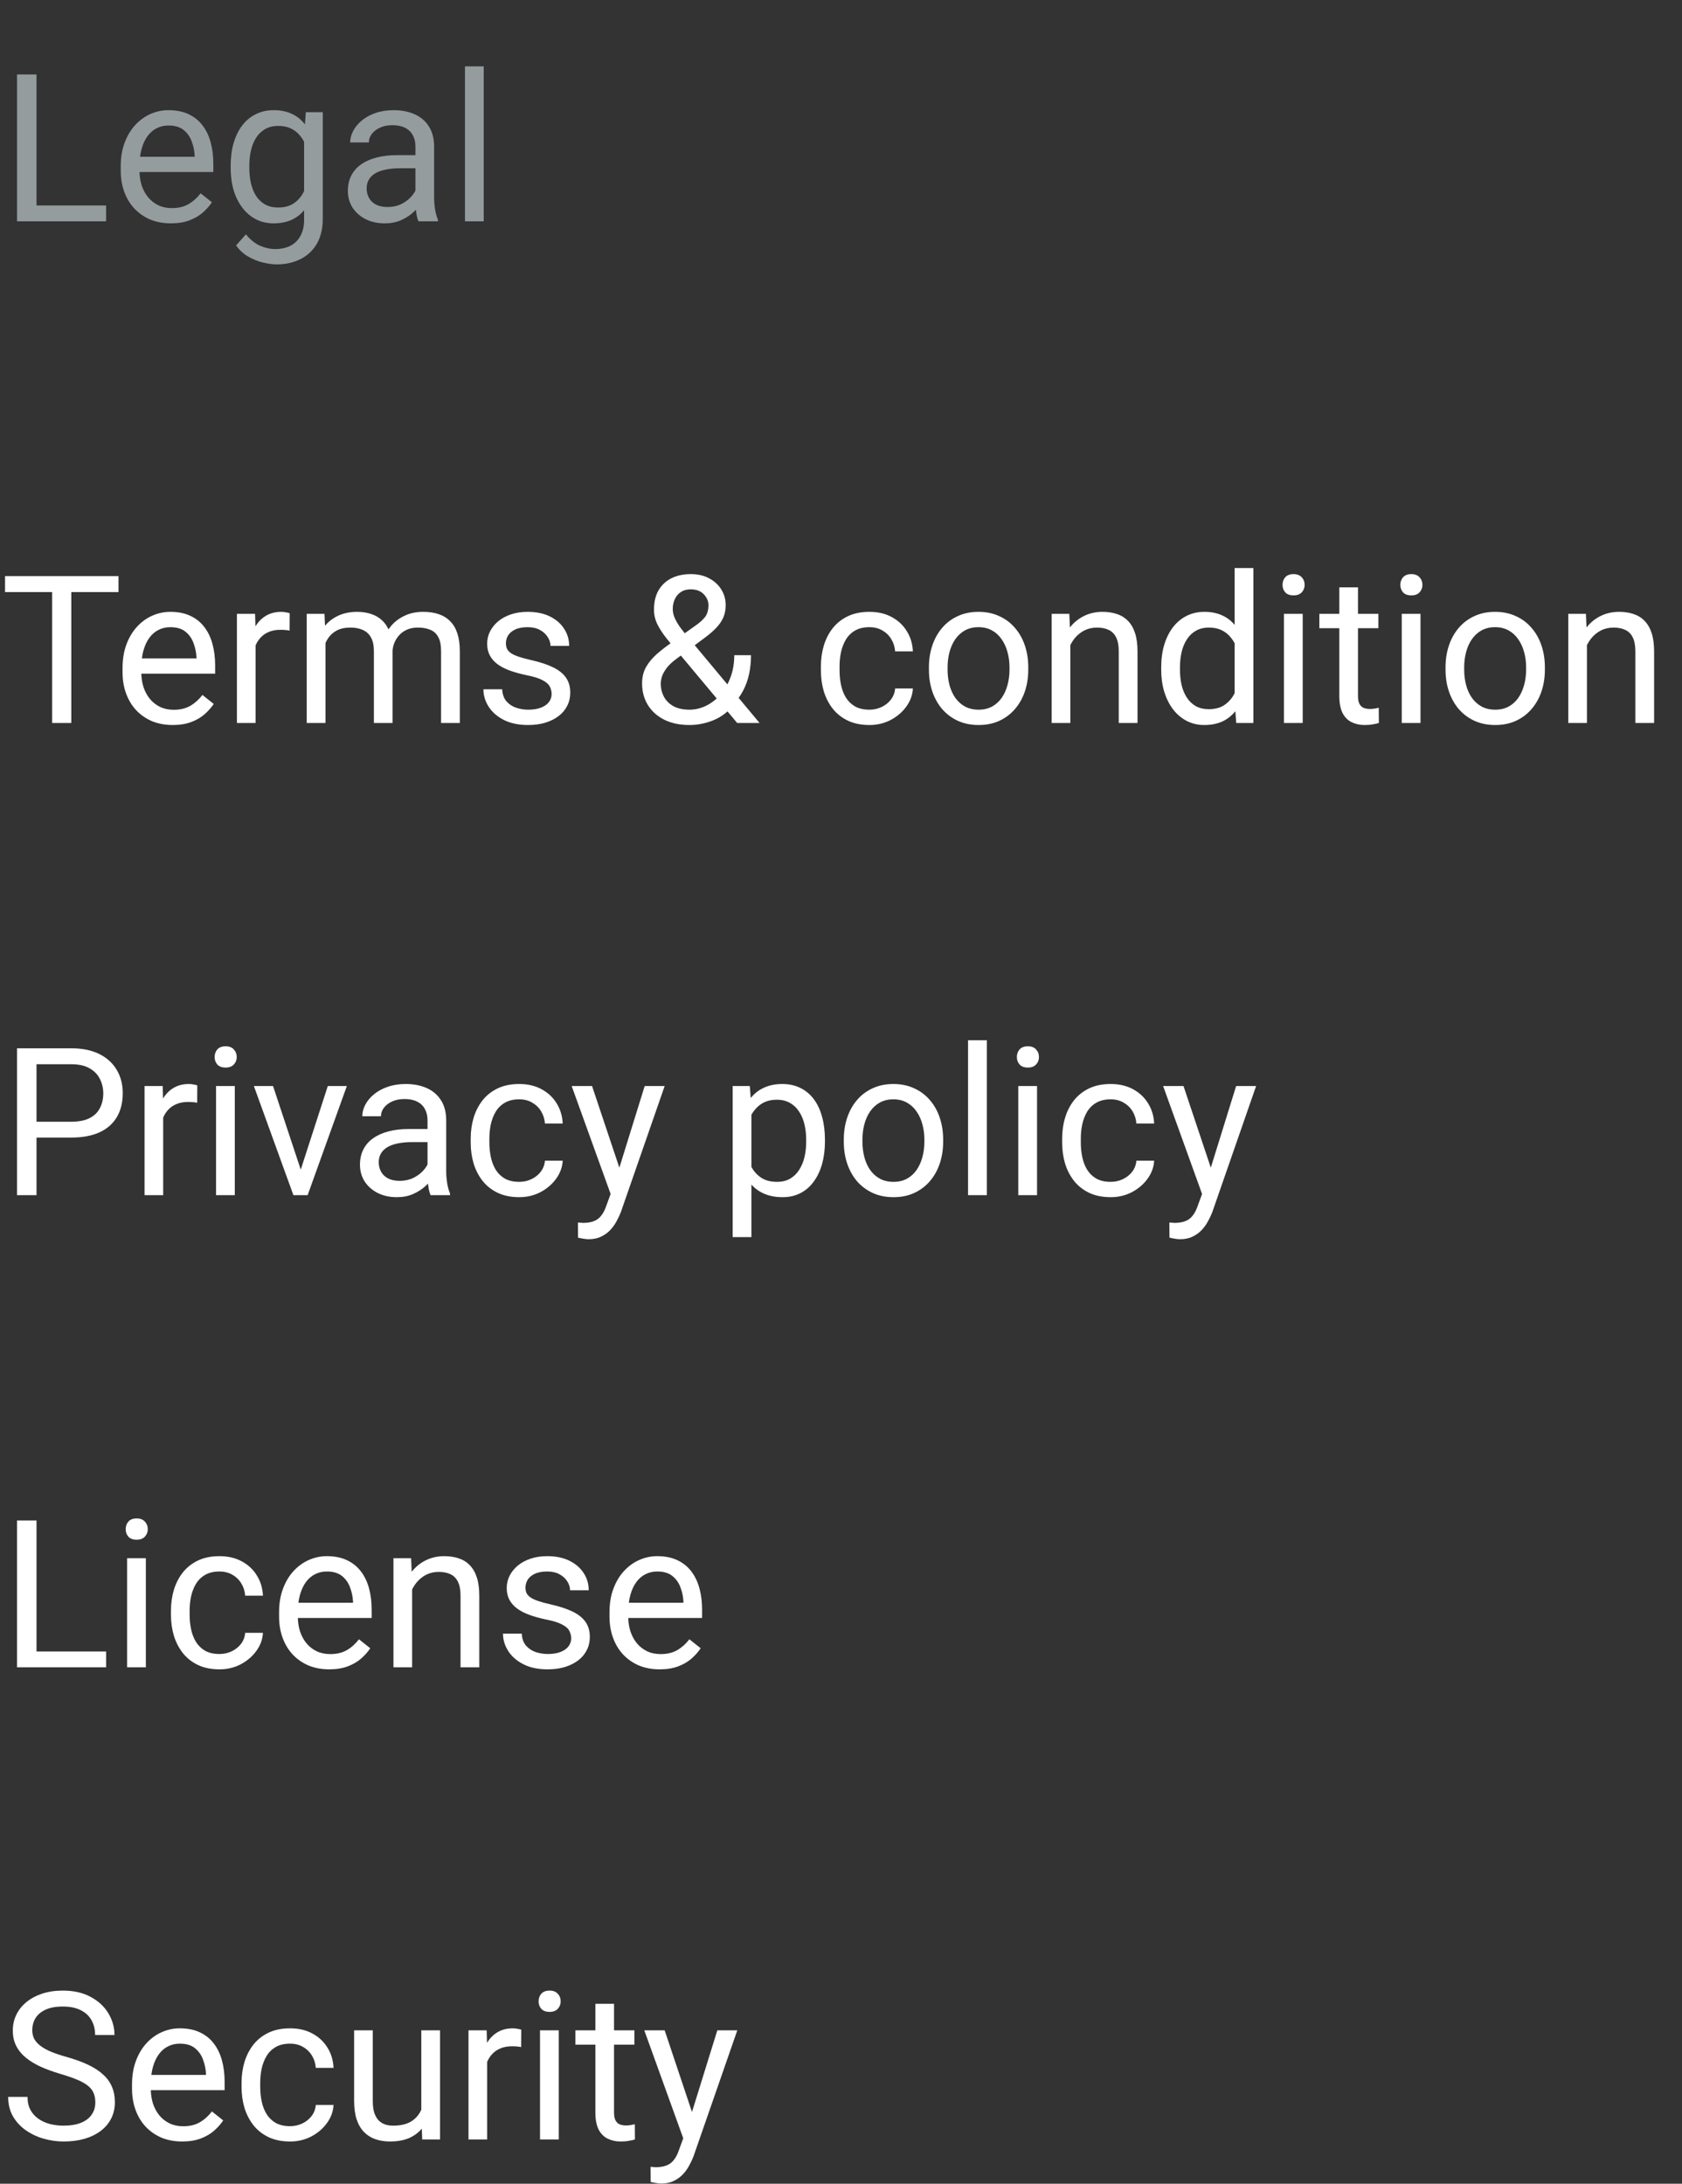 <svg width="114" height="148" viewBox="0 0 114 148" fill="none" xmlns="http://www.w3.org/2000/svg">
<rect x="0" y="0" width="114" height="148" fill="#333333" stroke="none"/>
<path d="M4.833 39.047V49H3.534V39.047H4.833ZM8.032 39.047V40.127H0.342V39.047H8.032ZM11.703 49.137C11.188 49.137 10.721 49.05 10.302 48.877C9.887 48.699 9.529 48.451 9.229 48.132C8.932 47.813 8.704 47.435 8.545 46.997C8.385 46.56 8.306 46.081 8.306 45.562V45.274C8.306 44.673 8.395 44.137 8.572 43.668C8.75 43.194 8.992 42.793 9.297 42.465C9.602 42.137 9.949 41.888 10.336 41.72C10.723 41.551 11.124 41.467 11.539 41.467C12.068 41.467 12.523 41.558 12.906 41.74C13.294 41.922 13.61 42.178 13.856 42.506C14.102 42.829 14.285 43.212 14.403 43.654C14.522 44.092 14.581 44.57 14.581 45.09V45.657H9.058V44.625H13.316V44.529C13.298 44.201 13.23 43.882 13.111 43.572C12.997 43.262 12.815 43.007 12.565 42.807C12.314 42.606 11.972 42.506 11.539 42.506C11.252 42.506 10.988 42.567 10.746 42.69C10.505 42.809 10.297 42.987 10.124 43.224C9.951 43.461 9.816 43.75 9.721 44.092C9.625 44.434 9.577 44.828 9.577 45.274V45.562C9.577 45.912 9.625 46.243 9.721 46.553C9.821 46.858 9.965 47.127 10.151 47.359C10.343 47.592 10.573 47.774 10.842 47.906C11.115 48.038 11.425 48.105 11.771 48.105C12.218 48.105 12.596 48.013 12.906 47.831C13.216 47.649 13.487 47.405 13.72 47.1L14.485 47.708C14.326 47.95 14.123 48.18 13.877 48.398C13.631 48.617 13.328 48.795 12.968 48.932C12.612 49.068 12.191 49.137 11.703 49.137ZM17.322 42.766V49H16.058V41.603H17.288L17.322 42.766ZM19.633 41.562L19.626 42.738C19.521 42.715 19.421 42.702 19.325 42.697C19.234 42.688 19.129 42.684 19.011 42.684C18.719 42.684 18.462 42.729 18.238 42.82C18.015 42.911 17.826 43.039 17.671 43.203C17.516 43.367 17.393 43.563 17.302 43.791C17.215 44.014 17.158 44.26 17.131 44.529L16.775 44.734C16.775 44.288 16.819 43.868 16.905 43.477C16.996 43.085 17.135 42.738 17.322 42.438C17.509 42.132 17.746 41.895 18.033 41.727C18.325 41.553 18.671 41.467 19.072 41.467C19.163 41.467 19.268 41.478 19.387 41.501C19.505 41.519 19.587 41.54 19.633 41.562ZM22.06 43.073V49H20.788V41.603H21.991L22.06 43.073ZM21.8 45.022L21.212 45.001C21.216 44.495 21.283 44.028 21.41 43.6C21.538 43.167 21.727 42.791 21.977 42.472C22.228 42.153 22.54 41.907 22.914 41.733C23.288 41.556 23.721 41.467 24.213 41.467C24.559 41.467 24.878 41.517 25.17 41.617C25.462 41.713 25.715 41.866 25.929 42.075C26.143 42.285 26.309 42.554 26.428 42.882C26.546 43.21 26.605 43.606 26.605 44.071V49H25.341V44.133C25.341 43.745 25.275 43.435 25.143 43.203C25.015 42.971 24.833 42.802 24.596 42.697C24.359 42.588 24.081 42.533 23.762 42.533C23.388 42.533 23.076 42.599 22.825 42.731C22.575 42.864 22.374 43.046 22.224 43.278C22.073 43.511 21.964 43.777 21.895 44.078C21.832 44.374 21.8 44.689 21.8 45.022ZM26.592 44.324L25.744 44.584C25.749 44.178 25.815 43.789 25.942 43.415C26.075 43.041 26.264 42.709 26.51 42.417C26.76 42.125 27.068 41.895 27.433 41.727C27.797 41.553 28.214 41.467 28.684 41.467C29.08 41.467 29.431 41.519 29.736 41.624C30.046 41.729 30.306 41.891 30.516 42.109C30.73 42.324 30.892 42.599 31.001 42.937C31.11 43.274 31.165 43.675 31.165 44.14V49H29.894V44.126C29.894 43.711 29.828 43.39 29.695 43.162C29.568 42.93 29.385 42.768 29.148 42.677C28.916 42.581 28.638 42.533 28.314 42.533C28.037 42.533 27.79 42.581 27.576 42.677C27.362 42.773 27.182 42.905 27.036 43.073C26.89 43.237 26.779 43.426 26.701 43.641C26.628 43.855 26.592 44.083 26.592 44.324ZM37.386 47.038C37.386 46.856 37.345 46.687 37.263 46.532C37.185 46.373 37.023 46.229 36.777 46.102C36.536 45.969 36.171 45.855 35.684 45.76C35.273 45.673 34.902 45.571 34.569 45.452C34.241 45.334 33.961 45.19 33.728 45.022C33.501 44.853 33.325 44.655 33.202 44.427C33.079 44.199 33.018 43.932 33.018 43.627C33.018 43.335 33.081 43.06 33.209 42.8C33.341 42.54 33.526 42.31 33.763 42.109C34.004 41.909 34.294 41.752 34.631 41.638C34.968 41.524 35.344 41.467 35.759 41.467C36.351 41.467 36.857 41.572 37.276 41.781C37.696 41.991 38.017 42.271 38.24 42.622C38.464 42.968 38.575 43.353 38.575 43.777H37.31C37.31 43.572 37.249 43.374 37.126 43.183C37.008 42.987 36.832 42.825 36.6 42.697C36.372 42.57 36.092 42.506 35.759 42.506C35.408 42.506 35.123 42.56 34.904 42.67C34.69 42.775 34.533 42.909 34.433 43.073C34.337 43.237 34.289 43.41 34.289 43.593C34.289 43.73 34.312 43.852 34.357 43.962C34.408 44.067 34.494 44.165 34.617 44.256C34.74 44.342 34.913 44.425 35.137 44.502C35.36 44.579 35.645 44.657 35.991 44.734C36.597 44.871 37.096 45.035 37.488 45.227C37.88 45.418 38.172 45.653 38.363 45.931C38.555 46.209 38.65 46.546 38.65 46.942C38.65 47.266 38.582 47.562 38.445 47.831C38.313 48.1 38.12 48.332 37.864 48.528C37.614 48.72 37.313 48.87 36.962 48.98C36.616 49.084 36.226 49.137 35.793 49.137C35.141 49.137 34.59 49.02 34.139 48.788C33.688 48.556 33.346 48.255 33.113 47.886C32.881 47.517 32.765 47.127 32.765 46.717H34.036C34.054 47.063 34.155 47.339 34.337 47.544C34.519 47.745 34.742 47.888 35.007 47.975C35.271 48.057 35.533 48.098 35.793 48.098C36.139 48.098 36.429 48.052 36.661 47.961C36.898 47.87 37.078 47.745 37.201 47.585C37.324 47.425 37.386 47.243 37.386 47.038ZM45.623 43.477L47.113 42.417C47.4 42.221 47.621 42.025 47.776 41.829C47.936 41.629 48.016 41.355 48.016 41.009C48.016 40.74 47.911 40.496 47.701 40.277C47.492 40.054 47.195 39.942 46.812 39.942C46.548 39.942 46.325 40.004 46.143 40.127C45.96 40.25 45.824 40.414 45.732 40.619C45.641 40.82 45.596 41.041 45.596 41.282C45.596 41.487 45.646 41.699 45.746 41.918C45.846 42.137 45.985 42.365 46.163 42.602C46.341 42.839 46.544 43.089 46.772 43.353L51.481 49H49.964L46.102 44.379C45.76 43.978 45.454 43.611 45.185 43.278C44.917 42.941 44.705 42.615 44.55 42.301C44.399 41.986 44.324 41.66 44.324 41.323C44.324 40.804 44.427 40.366 44.632 40.011C44.842 39.651 45.133 39.377 45.507 39.19C45.88 39.004 46.318 38.91 46.819 38.91C47.307 38.91 47.726 39.008 48.077 39.204C48.433 39.395 48.706 39.651 48.898 39.97C49.089 40.284 49.185 40.63 49.185 41.009C49.185 41.328 49.128 41.615 49.014 41.87C48.9 42.121 48.74 42.351 48.535 42.56C48.335 42.77 48.1 42.975 47.831 43.176L45.855 44.645C45.527 44.887 45.288 45.117 45.138 45.336C44.987 45.555 44.889 45.748 44.844 45.917C44.803 46.086 44.782 46.22 44.782 46.32C44.782 46.644 44.853 46.94 44.994 47.209C45.135 47.478 45.35 47.694 45.637 47.858C45.928 48.018 46.293 48.098 46.73 48.098C47.113 48.098 47.485 48.011 47.845 47.838C48.209 47.66 48.535 47.41 48.822 47.086C49.109 46.758 49.337 46.368 49.506 45.917C49.679 45.461 49.766 44.958 49.766 44.406H50.9C50.9 44.857 50.857 45.283 50.77 45.685C50.684 46.086 50.55 46.459 50.367 46.806C50.19 47.148 49.962 47.46 49.684 47.742C49.643 47.783 49.611 47.831 49.588 47.886C49.565 47.94 49.533 47.988 49.492 48.029C49.15 48.398 48.729 48.676 48.227 48.863C47.731 49.046 47.232 49.137 46.73 49.137C46.07 49.137 45.498 49.016 45.015 48.774C44.536 48.533 44.167 48.2 43.907 47.776C43.648 47.352 43.518 46.867 43.518 46.32C43.518 45.901 43.606 45.532 43.784 45.213C43.967 44.894 44.215 44.595 44.529 44.317C44.848 44.039 45.213 43.759 45.623 43.477ZM58.926 48.098C59.227 48.098 59.505 48.036 59.76 47.913C60.015 47.79 60.225 47.621 60.389 47.407C60.553 47.188 60.646 46.94 60.669 46.662H61.872C61.849 47.1 61.701 47.508 61.428 47.886C61.159 48.259 60.806 48.562 60.368 48.795C59.931 49.023 59.45 49.137 58.926 49.137C58.37 49.137 57.884 49.039 57.47 48.843C57.06 48.647 56.718 48.378 56.444 48.036C56.175 47.694 55.973 47.302 55.836 46.86C55.704 46.414 55.638 45.942 55.638 45.445V45.158C55.638 44.661 55.704 44.192 55.836 43.75C55.973 43.303 56.175 42.909 56.444 42.567C56.718 42.226 57.06 41.957 57.47 41.761C57.884 41.565 58.37 41.467 58.926 41.467C59.505 41.467 60.01 41.585 60.443 41.822C60.876 42.055 61.216 42.374 61.462 42.779C61.713 43.18 61.849 43.636 61.872 44.147H60.669C60.646 43.841 60.56 43.565 60.409 43.319C60.263 43.073 60.063 42.877 59.808 42.731C59.557 42.581 59.263 42.506 58.926 42.506C58.538 42.506 58.213 42.583 57.948 42.738C57.688 42.889 57.481 43.094 57.326 43.353C57.176 43.609 57.066 43.894 56.998 44.208C56.934 44.518 56.902 44.835 56.902 45.158V45.445C56.902 45.769 56.934 46.088 56.998 46.402C57.062 46.717 57.169 47.002 57.319 47.257C57.474 47.512 57.682 47.717 57.941 47.872C58.206 48.023 58.534 48.098 58.926 48.098ZM62.959 45.384V45.227C62.959 44.693 63.036 44.199 63.191 43.743C63.346 43.283 63.57 42.884 63.861 42.547C64.153 42.205 64.506 41.941 64.921 41.754C65.336 41.562 65.8 41.467 66.315 41.467C66.835 41.467 67.302 41.562 67.717 41.754C68.136 41.941 68.492 42.205 68.783 42.547C69.079 42.884 69.305 43.283 69.46 43.743C69.615 44.199 69.692 44.693 69.692 45.227V45.384C69.692 45.917 69.615 46.411 69.46 46.867C69.305 47.323 69.079 47.722 68.783 48.063C68.492 48.401 68.138 48.665 67.724 48.856C67.314 49.043 66.849 49.137 66.329 49.137C65.81 49.137 65.342 49.043 64.928 48.856C64.513 48.665 64.158 48.401 63.861 48.063C63.57 47.722 63.346 47.323 63.191 46.867C63.036 46.411 62.959 45.917 62.959 45.384ZM64.224 45.227V45.384C64.224 45.753 64.267 46.102 64.353 46.43C64.44 46.753 64.57 47.04 64.743 47.291C64.921 47.542 65.142 47.74 65.406 47.886C65.671 48.027 65.978 48.098 66.329 48.098C66.675 48.098 66.978 48.027 67.238 47.886C67.503 47.74 67.721 47.542 67.894 47.291C68.068 47.04 68.198 46.753 68.284 46.43C68.375 46.102 68.421 45.753 68.421 45.384V45.227C68.421 44.862 68.375 44.518 68.284 44.194C68.198 43.866 68.065 43.577 67.888 43.326C67.715 43.071 67.496 42.87 67.231 42.725C66.972 42.579 66.666 42.506 66.315 42.506C65.969 42.506 65.664 42.579 65.399 42.725C65.14 42.87 64.921 43.071 64.743 43.326C64.57 43.577 64.44 43.866 64.353 44.194C64.267 44.518 64.224 44.862 64.224 45.227ZM72.543 43.183V49H71.278V41.603H72.475L72.543 43.183ZM72.242 45.022L71.716 45.001C71.72 44.495 71.796 44.028 71.941 43.6C72.087 43.167 72.292 42.791 72.557 42.472C72.821 42.153 73.135 41.907 73.5 41.733C73.869 41.556 74.277 41.467 74.724 41.467C75.088 41.467 75.416 41.517 75.708 41.617C76 41.713 76.248 41.868 76.453 42.082C76.663 42.296 76.822 42.574 76.932 42.916C77.041 43.253 77.096 43.666 77.096 44.153V49H75.824V44.14C75.824 43.752 75.767 43.442 75.653 43.21C75.539 42.973 75.373 42.802 75.154 42.697C74.936 42.588 74.667 42.533 74.348 42.533C74.033 42.533 73.746 42.599 73.486 42.731C73.231 42.864 73.01 43.046 72.823 43.278C72.641 43.511 72.497 43.777 72.393 44.078C72.292 44.374 72.242 44.689 72.242 45.022ZM83.679 47.565V38.5H84.95V49H83.788L83.679 47.565ZM78.702 45.384V45.24C78.702 44.675 78.77 44.162 78.907 43.702C79.049 43.237 79.247 42.839 79.502 42.506C79.762 42.173 80.069 41.918 80.425 41.74C80.785 41.558 81.186 41.467 81.628 41.467C82.093 41.467 82.498 41.549 82.845 41.713C83.196 41.872 83.492 42.107 83.733 42.417C83.98 42.722 84.173 43.092 84.314 43.524C84.456 43.957 84.554 44.447 84.608 44.994V45.623C84.558 46.165 84.46 46.653 84.314 47.086C84.173 47.519 83.98 47.888 83.733 48.193C83.492 48.499 83.196 48.733 82.845 48.898C82.494 49.057 82.084 49.137 81.614 49.137C81.181 49.137 80.785 49.043 80.425 48.856C80.069 48.67 79.762 48.408 79.502 48.07C79.247 47.733 79.049 47.337 78.907 46.881C78.77 46.421 78.702 45.922 78.702 45.384ZM79.974 45.24V45.384C79.974 45.753 80.01 46.099 80.083 46.423C80.16 46.746 80.279 47.031 80.439 47.277C80.598 47.523 80.801 47.717 81.047 47.858C81.293 47.995 81.587 48.063 81.929 48.063C82.348 48.063 82.692 47.975 82.961 47.797C83.234 47.619 83.453 47.384 83.617 47.093C83.781 46.801 83.909 46.484 84 46.143V44.495C83.945 44.245 83.866 44.003 83.761 43.77C83.66 43.533 83.528 43.324 83.364 43.142C83.205 42.955 83.007 42.807 82.769 42.697C82.537 42.588 82.261 42.533 81.942 42.533C81.596 42.533 81.297 42.606 81.047 42.752C80.801 42.893 80.598 43.089 80.439 43.34C80.279 43.586 80.16 43.873 80.083 44.201C80.01 44.525 79.974 44.871 79.974 45.24ZM88.293 41.603V49H87.022V41.603H88.293ZM86.926 39.642C86.926 39.437 86.987 39.263 87.11 39.122C87.238 38.981 87.425 38.91 87.671 38.91C87.912 38.91 88.097 38.981 88.225 39.122C88.357 39.263 88.423 39.437 88.423 39.642C88.423 39.838 88.357 40.006 88.225 40.148C88.097 40.284 87.912 40.352 87.671 40.352C87.425 40.352 87.238 40.284 87.11 40.148C86.987 40.006 86.926 39.838 86.926 39.642ZM93.42 41.603V42.574H89.421V41.603H93.42ZM90.774 39.806H92.039V47.168C92.039 47.419 92.078 47.608 92.155 47.735C92.233 47.863 92.333 47.947 92.456 47.988C92.579 48.029 92.711 48.05 92.853 48.05C92.957 48.05 93.067 48.041 93.181 48.023C93.299 48 93.388 47.981 93.447 47.968L93.454 49C93.354 49.032 93.222 49.062 93.058 49.089C92.898 49.121 92.704 49.137 92.477 49.137C92.167 49.137 91.882 49.075 91.622 48.952C91.362 48.829 91.155 48.624 91 48.337C90.85 48.045 90.774 47.653 90.774 47.161V39.806ZM96.277 41.603V49H95.006V41.603H96.277ZM94.91 39.642C94.91 39.437 94.972 39.263 95.095 39.122C95.222 38.981 95.409 38.91 95.655 38.91C95.897 38.91 96.081 38.981 96.209 39.122C96.341 39.263 96.407 39.437 96.407 39.642C96.407 39.838 96.341 40.006 96.209 40.148C96.081 40.284 95.897 40.352 95.655 40.352C95.409 40.352 95.222 40.284 95.095 40.148C94.972 40.006 94.91 39.838 94.91 39.642ZM97.973 45.384V45.227C97.973 44.693 98.05 44.199 98.205 43.743C98.36 43.283 98.583 42.884 98.875 42.547C99.167 42.205 99.52 41.941 99.935 41.754C100.349 41.562 100.814 41.467 101.329 41.467C101.849 41.467 102.316 41.562 102.73 41.754C103.15 41.941 103.505 42.205 103.797 42.547C104.093 42.884 104.319 43.283 104.474 43.743C104.629 44.199 104.706 44.693 104.706 45.227V45.384C104.706 45.917 104.629 46.411 104.474 46.867C104.319 47.323 104.093 47.722 103.797 48.063C103.505 48.401 103.152 48.665 102.737 48.856C102.327 49.043 101.862 49.137 101.343 49.137C100.823 49.137 100.356 49.043 99.941 48.856C99.527 48.665 99.171 48.401 98.875 48.063C98.583 47.722 98.36 47.323 98.205 46.867C98.05 46.411 97.973 45.917 97.973 45.384ZM99.237 45.227V45.384C99.237 45.753 99.281 46.102 99.367 46.43C99.454 46.753 99.584 47.04 99.757 47.291C99.935 47.542 100.156 47.74 100.42 47.886C100.684 48.027 100.992 48.098 101.343 48.098C101.689 48.098 101.992 48.027 102.252 47.886C102.516 47.74 102.735 47.542 102.908 47.291C103.081 47.04 103.211 46.753 103.298 46.43C103.389 46.102 103.435 45.753 103.435 45.384V45.227C103.435 44.862 103.389 44.518 103.298 44.194C103.211 43.866 103.079 43.577 102.901 43.326C102.728 43.071 102.509 42.87 102.245 42.725C101.985 42.579 101.68 42.506 101.329 42.506C100.983 42.506 100.677 42.579 100.413 42.725C100.153 42.87 99.935 43.071 99.757 43.326C99.584 43.577 99.454 43.866 99.367 44.194C99.281 44.518 99.237 44.862 99.237 45.227ZM107.557 43.183V49H106.292V41.603H107.488L107.557 43.183ZM107.256 45.022L106.729 45.001C106.734 44.495 106.809 44.028 106.955 43.6C107.101 43.167 107.306 42.791 107.57 42.472C107.835 42.153 108.149 41.907 108.514 41.733C108.883 41.556 109.291 41.467 109.737 41.467C110.102 41.467 110.43 41.517 110.722 41.617C111.013 41.713 111.262 41.868 111.467 42.082C111.676 42.296 111.836 42.574 111.945 42.916C112.055 43.253 112.109 43.666 112.109 44.153V49H110.838V44.14C110.838 43.752 110.781 43.442 110.667 43.21C110.553 42.973 110.387 42.802 110.168 42.697C109.949 42.588 109.68 42.533 109.361 42.533C109.047 42.533 108.76 42.599 108.5 42.731C108.245 42.864 108.024 43.046 107.837 43.278C107.655 43.511 107.511 43.777 107.406 44.078C107.306 44.374 107.256 44.689 107.256 45.022Z" fill="white"/>
<path d="M7.191 111.927V113H2.215V111.927H7.191ZM2.475 103.047V113H1.155V103.047H2.475ZM9.885 105.604V113H8.613V105.604H9.885ZM8.518 103.642C8.518 103.437 8.579 103.263 8.702 103.122C8.83 102.981 9.017 102.91 9.263 102.91C9.504 102.91 9.689 102.981 9.816 103.122C9.949 103.263 10.015 103.437 10.015 103.642C10.015 103.838 9.949 104.006 9.816 104.147C9.689 104.284 9.504 104.353 9.263 104.353C9.017 104.353 8.83 104.284 8.702 104.147C8.579 104.006 8.518 103.838 8.518 103.642ZM14.875 112.098C15.176 112.098 15.454 112.036 15.709 111.913C15.964 111.79 16.174 111.621 16.338 111.407C16.502 111.188 16.595 110.94 16.618 110.662H17.821C17.799 111.1 17.65 111.507 17.377 111.886C17.108 112.259 16.755 112.562 16.317 112.795C15.88 113.023 15.399 113.137 14.875 113.137C14.319 113.137 13.834 113.039 13.419 112.843C13.009 112.647 12.667 112.378 12.394 112.036C12.125 111.694 11.922 111.302 11.785 110.86C11.653 110.414 11.587 109.942 11.587 109.445V109.158C11.587 108.661 11.653 108.192 11.785 107.75C11.922 107.303 12.125 106.909 12.394 106.567C12.667 106.226 13.009 105.957 13.419 105.761C13.834 105.565 14.319 105.467 14.875 105.467C15.454 105.467 15.96 105.585 16.393 105.822C16.826 106.055 17.165 106.374 17.411 106.779C17.662 107.18 17.799 107.636 17.821 108.146H16.618C16.595 107.841 16.509 107.565 16.358 107.319C16.213 107.073 16.012 106.877 15.757 106.731C15.506 106.581 15.212 106.506 14.875 106.506C14.488 106.506 14.162 106.583 13.898 106.738C13.638 106.889 13.43 107.094 13.275 107.354C13.125 107.609 13.016 107.894 12.947 108.208C12.883 108.518 12.852 108.835 12.852 109.158V109.445C12.852 109.769 12.883 110.088 12.947 110.402C13.011 110.717 13.118 111.002 13.269 111.257C13.424 111.512 13.631 111.717 13.891 111.872C14.155 112.022 14.483 112.098 14.875 112.098ZM22.312 113.137C21.797 113.137 21.33 113.05 20.911 112.877C20.496 112.699 20.139 112.451 19.838 112.132C19.542 111.813 19.314 111.435 19.154 110.997C18.995 110.56 18.915 110.081 18.915 109.562V109.274C18.915 108.673 19.004 108.137 19.182 107.668C19.359 107.194 19.601 106.793 19.906 106.465C20.212 106.137 20.558 105.888 20.945 105.72C21.333 105.551 21.734 105.467 22.148 105.467C22.677 105.467 23.133 105.558 23.516 105.74C23.903 105.923 24.22 106.178 24.466 106.506C24.712 106.829 24.894 107.212 25.013 107.654C25.131 108.092 25.19 108.57 25.19 109.09V109.657H19.667V108.625H23.926V108.529C23.908 108.201 23.839 107.882 23.721 107.572C23.607 107.262 23.424 107.007 23.174 106.807C22.923 106.606 22.581 106.506 22.148 106.506C21.861 106.506 21.597 106.567 21.355 106.69C21.114 106.809 20.907 106.987 20.733 107.224C20.56 107.461 20.426 107.75 20.33 108.092C20.234 108.434 20.186 108.828 20.186 109.274V109.562C20.186 109.912 20.234 110.243 20.33 110.553C20.43 110.858 20.574 111.127 20.761 111.359C20.952 111.592 21.182 111.774 21.451 111.906C21.725 112.038 22.035 112.104 22.381 112.104C22.828 112.104 23.206 112.013 23.516 111.831C23.826 111.649 24.097 111.405 24.329 111.1L25.095 111.708C24.935 111.95 24.732 112.18 24.486 112.398C24.24 112.617 23.937 112.795 23.577 112.932C23.222 113.068 22.8 113.137 22.312 113.137ZM27.932 107.183V113H26.667V105.604H27.863L27.932 107.183ZM27.631 109.021L27.105 109.001C27.109 108.495 27.184 108.028 27.33 107.6C27.476 107.167 27.681 106.791 27.945 106.472C28.21 106.153 28.524 105.907 28.889 105.733C29.258 105.556 29.666 105.467 30.112 105.467C30.477 105.467 30.805 105.517 31.097 105.617C31.388 105.713 31.637 105.868 31.842 106.082C32.051 106.296 32.211 106.574 32.32 106.916C32.43 107.253 32.484 107.666 32.484 108.153V113H31.213V108.14C31.213 107.752 31.156 107.442 31.042 107.21C30.928 106.973 30.762 106.802 30.543 106.697C30.324 106.588 30.055 106.533 29.736 106.533C29.422 106.533 29.135 106.599 28.875 106.731C28.62 106.864 28.399 107.046 28.212 107.278C28.03 107.511 27.886 107.777 27.781 108.078C27.681 108.374 27.631 108.689 27.631 109.021ZM38.712 111.038C38.712 110.856 38.671 110.687 38.589 110.532C38.511 110.373 38.35 110.229 38.103 110.102C37.862 109.969 37.497 109.855 37.01 109.76C36.6 109.673 36.228 109.571 35.895 109.452C35.567 109.334 35.287 109.19 35.055 109.021C34.827 108.853 34.651 108.655 34.528 108.427C34.405 108.199 34.344 107.932 34.344 107.627C34.344 107.335 34.408 107.06 34.535 106.8C34.667 106.54 34.852 106.31 35.089 106.109C35.33 105.909 35.62 105.752 35.957 105.638C36.294 105.524 36.67 105.467 37.085 105.467C37.677 105.467 38.183 105.572 38.602 105.781C39.022 105.991 39.343 106.271 39.566 106.622C39.79 106.968 39.901 107.354 39.901 107.777H38.637C38.637 107.572 38.575 107.374 38.452 107.183C38.334 106.987 38.158 106.825 37.926 106.697C37.698 106.57 37.418 106.506 37.085 106.506C36.734 106.506 36.449 106.561 36.23 106.67C36.016 106.775 35.859 106.909 35.759 107.073C35.663 107.237 35.615 107.41 35.615 107.593C35.615 107.729 35.638 107.853 35.684 107.962C35.734 108.067 35.82 108.165 35.943 108.256C36.066 108.342 36.24 108.424 36.463 108.502C36.686 108.579 36.971 108.657 37.317 108.734C37.923 108.871 38.422 109.035 38.815 109.227C39.206 109.418 39.498 109.653 39.69 109.931C39.881 110.209 39.977 110.546 39.977 110.942C39.977 111.266 39.908 111.562 39.772 111.831C39.639 112.1 39.446 112.332 39.19 112.528C38.94 112.72 38.639 112.87 38.288 112.979C37.942 113.084 37.552 113.137 37.119 113.137C36.467 113.137 35.916 113.021 35.465 112.788C35.014 112.556 34.672 112.255 34.44 111.886C34.207 111.517 34.091 111.127 34.091 110.717H35.362C35.38 111.063 35.481 111.339 35.663 111.544C35.845 111.744 36.069 111.888 36.333 111.975C36.597 112.057 36.859 112.098 37.119 112.098C37.465 112.098 37.755 112.052 37.987 111.961C38.224 111.87 38.404 111.744 38.527 111.585C38.65 111.425 38.712 111.243 38.712 111.038ZM44.707 113.137C44.192 113.137 43.725 113.05 43.306 112.877C42.891 112.699 42.533 112.451 42.232 112.132C41.936 111.813 41.708 111.435 41.549 110.997C41.389 110.56 41.31 110.081 41.31 109.562V109.274C41.31 108.673 41.398 108.137 41.576 107.668C41.754 107.194 41.995 106.793 42.301 106.465C42.606 106.137 42.953 105.888 43.34 105.72C43.727 105.551 44.128 105.467 44.543 105.467C45.072 105.467 45.527 105.558 45.91 105.74C46.297 105.923 46.614 106.178 46.86 106.506C47.106 106.829 47.289 107.212 47.407 107.654C47.526 108.092 47.585 108.57 47.585 109.09V109.657H42.062V108.625H46.32V108.529C46.302 108.201 46.234 107.882 46.115 107.572C46.001 107.262 45.819 107.007 45.568 106.807C45.318 106.606 44.976 106.506 44.543 106.506C44.256 106.506 43.992 106.567 43.75 106.69C43.508 106.809 43.301 106.987 43.128 107.224C42.955 107.461 42.82 107.75 42.725 108.092C42.629 108.434 42.581 108.828 42.581 109.274V109.562C42.581 109.912 42.629 110.243 42.725 110.553C42.825 110.858 42.968 111.127 43.155 111.359C43.347 111.592 43.577 111.774 43.846 111.906C44.119 112.038 44.429 112.104 44.775 112.104C45.222 112.104 45.6 112.013 45.91 111.831C46.22 111.649 46.491 111.405 46.724 111.1L47.489 111.708C47.33 111.95 47.127 112.18 46.881 112.398C46.635 112.617 46.332 112.795 45.972 112.932C45.616 113.068 45.195 113.137 44.707 113.137Z" fill="white"/>
<path d="M4.826 77.097H2.167V76.023H4.826C5.341 76.023 5.758 75.941 6.077 75.777C6.396 75.613 6.629 75.385 6.774 75.094C6.925 74.802 7 74.469 7 74.096C7 73.754 6.925 73.433 6.774 73.132C6.629 72.831 6.396 72.59 6.077 72.407C5.758 72.22 5.341 72.127 4.826 72.127H2.475V81H1.155V71.047H4.826C5.578 71.047 6.214 71.177 6.733 71.436C7.253 71.696 7.647 72.056 7.916 72.517C8.185 72.972 8.319 73.494 8.319 74.082C8.319 74.72 8.185 75.265 7.916 75.716C7.647 76.167 7.253 76.511 6.733 76.748C6.214 76.981 5.578 77.097 4.826 77.097ZM11.06 74.766V81H9.796V73.603H11.026L11.06 74.766ZM13.371 73.562L13.364 74.738C13.259 74.716 13.159 74.702 13.063 74.697C12.972 74.688 12.867 74.684 12.749 74.684C12.457 74.684 12.2 74.729 11.977 74.82C11.753 74.912 11.564 75.039 11.409 75.203C11.254 75.367 11.131 75.563 11.04 75.791C10.954 76.014 10.896 76.26 10.869 76.529L10.514 76.734C10.514 76.288 10.557 75.868 10.644 75.477C10.735 75.085 10.874 74.738 11.06 74.438C11.247 74.132 11.484 73.895 11.771 73.727C12.063 73.553 12.409 73.467 12.81 73.467C12.902 73.467 13.007 73.478 13.125 73.501C13.243 73.519 13.325 73.54 13.371 73.562ZM15.914 73.603V81H14.643V73.603H15.914ZM14.547 71.642C14.547 71.436 14.608 71.263 14.731 71.122C14.859 70.981 15.046 70.91 15.292 70.91C15.534 70.91 15.718 70.981 15.846 71.122C15.978 71.263 16.044 71.436 16.044 71.642C16.044 71.838 15.978 72.006 15.846 72.147C15.718 72.284 15.534 72.353 15.292 72.353C15.046 72.353 14.859 72.284 14.731 72.147C14.608 72.006 14.547 71.838 14.547 71.642ZM20.193 79.858L22.217 73.603H23.509L20.85 81H20.002L20.193 79.858ZM18.505 73.603L20.59 79.893L20.733 81H19.886L17.206 73.603H18.505ZM28.977 79.735V75.928C28.977 75.636 28.918 75.383 28.8 75.169C28.686 74.95 28.513 74.782 28.28 74.663C28.048 74.545 27.761 74.485 27.419 74.485C27.1 74.485 26.82 74.54 26.578 74.649C26.341 74.759 26.154 74.902 26.018 75.08C25.885 75.258 25.819 75.449 25.819 75.654H24.555C24.555 75.39 24.623 75.128 24.76 74.868C24.896 74.608 25.092 74.374 25.348 74.164C25.607 73.95 25.917 73.781 26.277 73.658C26.642 73.531 27.047 73.467 27.494 73.467C28.032 73.467 28.506 73.558 28.916 73.74C29.331 73.922 29.654 74.198 29.887 74.567C30.124 74.932 30.242 75.39 30.242 75.941V79.387C30.242 79.633 30.263 79.895 30.304 80.173C30.349 80.451 30.415 80.69 30.502 80.891V81H29.183C29.119 80.854 29.069 80.66 29.032 80.419C28.996 80.173 28.977 79.945 28.977 79.735ZM29.196 76.516L29.21 77.404H27.932C27.572 77.404 27.25 77.434 26.968 77.493C26.685 77.548 26.448 77.632 26.257 77.746C26.065 77.86 25.92 78.004 25.819 78.177C25.719 78.345 25.669 78.544 25.669 78.772C25.669 79.004 25.721 79.216 25.826 79.407C25.931 79.599 26.088 79.751 26.298 79.865C26.512 79.975 26.774 80.029 27.084 80.029C27.471 80.029 27.813 79.947 28.109 79.783C28.406 79.619 28.64 79.419 28.814 79.182C28.991 78.945 29.087 78.715 29.101 78.491L29.641 79.1C29.609 79.291 29.522 79.503 29.381 79.735C29.24 79.968 29.05 80.191 28.814 80.405C28.581 80.615 28.303 80.79 27.98 80.932C27.66 81.068 27.3 81.137 26.899 81.137C26.398 81.137 25.958 81.039 25.58 80.843C25.206 80.647 24.915 80.385 24.705 80.057C24.5 79.724 24.398 79.353 24.398 78.942C24.398 78.546 24.475 78.197 24.63 77.897C24.785 77.591 25.008 77.338 25.3 77.138C25.591 76.933 25.942 76.778 26.352 76.673C26.763 76.568 27.221 76.516 27.727 76.516H29.196ZM35.191 80.098C35.492 80.098 35.77 80.036 36.025 79.913C36.281 79.79 36.49 79.621 36.654 79.407C36.818 79.189 36.912 78.94 36.935 78.662H38.138C38.115 79.1 37.967 79.507 37.693 79.886C37.425 80.259 37.071 80.562 36.634 80.795C36.196 81.023 35.715 81.137 35.191 81.137C34.635 81.137 34.15 81.039 33.735 80.843C33.325 80.647 32.983 80.378 32.71 80.036C32.441 79.694 32.238 79.302 32.102 78.86C31.969 78.414 31.903 77.942 31.903 77.445V77.158C31.903 76.662 31.969 76.192 32.102 75.75C32.238 75.303 32.441 74.909 32.71 74.567C32.983 74.226 33.325 73.957 33.735 73.761C34.15 73.565 34.635 73.467 35.191 73.467C35.77 73.467 36.276 73.585 36.709 73.822C37.142 74.055 37.481 74.374 37.727 74.779C37.978 75.18 38.115 75.636 38.138 76.147H36.935C36.912 75.841 36.825 75.565 36.675 75.319C36.529 75.073 36.328 74.877 36.073 74.731C35.823 74.581 35.529 74.506 35.191 74.506C34.804 74.506 34.478 74.583 34.214 74.738C33.954 74.889 33.747 75.094 33.592 75.353C33.441 75.609 33.332 75.894 33.264 76.208C33.2 76.518 33.168 76.835 33.168 77.158V77.445C33.168 77.769 33.2 78.088 33.264 78.402C33.328 78.717 33.435 79.002 33.585 79.257C33.74 79.512 33.947 79.717 34.207 79.872C34.471 80.022 34.8 80.098 35.191 80.098ZM41.638 80.234L43.695 73.603H45.049L42.082 82.142C42.014 82.324 41.922 82.52 41.809 82.73C41.699 82.944 41.558 83.147 41.385 83.338C41.212 83.529 41.002 83.684 40.756 83.803C40.514 83.926 40.225 83.987 39.888 83.987C39.787 83.987 39.66 83.974 39.505 83.946C39.35 83.919 39.241 83.896 39.177 83.878L39.17 82.853C39.206 82.857 39.263 82.862 39.341 82.866C39.423 82.875 39.48 82.88 39.512 82.88C39.799 82.88 40.043 82.841 40.243 82.764C40.444 82.691 40.612 82.565 40.749 82.388C40.89 82.215 41.011 81.975 41.111 81.67L41.638 80.234ZM40.127 73.603L42.048 79.346L42.376 80.679L41.467 81.144L38.746 73.603H40.127ZM50.928 75.025V83.844H49.656V73.603H50.818L50.928 75.025ZM55.911 77.24V77.384C55.911 77.921 55.847 78.421 55.72 78.881C55.592 79.337 55.405 79.733 55.159 80.07C54.918 80.408 54.619 80.67 54.264 80.856C53.908 81.043 53.5 81.137 53.04 81.137C52.571 81.137 52.156 81.059 51.796 80.904C51.436 80.749 51.13 80.524 50.88 80.228C50.629 79.931 50.429 79.576 50.278 79.161C50.133 78.746 50.032 78.279 49.977 77.76V76.994C50.032 76.447 50.135 75.957 50.285 75.524C50.435 75.091 50.634 74.722 50.88 74.417C51.13 74.107 51.434 73.872 51.789 73.713C52.145 73.549 52.555 73.467 53.02 73.467C53.484 73.467 53.897 73.558 54.257 73.74C54.617 73.918 54.92 74.173 55.166 74.506C55.412 74.838 55.597 75.237 55.72 75.702C55.847 76.162 55.911 76.675 55.911 77.24ZM54.64 77.384V77.24C54.64 76.871 54.601 76.525 54.523 76.201C54.446 75.873 54.325 75.586 54.161 75.34C54.002 75.089 53.797 74.893 53.546 74.752C53.295 74.606 52.997 74.533 52.65 74.533C52.331 74.533 52.053 74.588 51.816 74.697C51.584 74.807 51.386 74.955 51.222 75.142C51.058 75.324 50.923 75.534 50.818 75.77C50.718 76.003 50.643 76.245 50.593 76.495V78.266C50.684 78.585 50.812 78.885 50.976 79.168C51.14 79.446 51.358 79.671 51.632 79.845C51.905 80.013 52.249 80.098 52.664 80.098C53.006 80.098 53.3 80.027 53.546 79.886C53.797 79.74 54.002 79.542 54.161 79.291C54.325 79.04 54.446 78.753 54.523 78.43C54.601 78.102 54.64 77.753 54.64 77.384ZM57.19 77.384V77.227C57.19 76.693 57.267 76.199 57.422 75.743C57.577 75.283 57.8 74.884 58.092 74.547C58.383 74.205 58.737 73.941 59.151 73.754C59.566 73.562 60.031 73.467 60.546 73.467C61.065 73.467 61.533 73.562 61.947 73.754C62.367 73.941 62.722 74.205 63.014 74.547C63.31 74.884 63.535 75.283 63.69 75.743C63.845 76.199 63.923 76.693 63.923 77.227V77.384C63.923 77.917 63.845 78.412 63.69 78.867C63.535 79.323 63.31 79.722 63.014 80.064C62.722 80.401 62.369 80.665 61.954 80.856C61.544 81.043 61.079 81.137 60.56 81.137C60.04 81.137 59.573 81.043 59.158 80.856C58.743 80.665 58.388 80.401 58.092 80.064C57.8 79.722 57.577 79.323 57.422 78.867C57.267 78.412 57.19 77.917 57.19 77.384ZM58.454 77.227V77.384C58.454 77.753 58.497 78.102 58.584 78.43C58.671 78.753 58.8 79.04 58.974 79.291C59.151 79.542 59.372 79.74 59.637 79.886C59.901 80.027 60.209 80.098 60.56 80.098C60.906 80.098 61.209 80.027 61.469 79.886C61.733 79.74 61.952 79.542 62.125 79.291C62.298 79.04 62.428 78.753 62.515 78.43C62.606 78.102 62.651 77.753 62.651 77.384V77.227C62.651 76.862 62.606 76.518 62.515 76.194C62.428 75.866 62.296 75.577 62.118 75.326C61.945 75.071 61.726 74.87 61.462 74.725C61.202 74.579 60.897 74.506 60.546 74.506C60.2 74.506 59.894 74.579 59.63 74.725C59.37 74.87 59.151 75.071 58.974 75.326C58.8 75.577 58.671 75.866 58.584 76.194C58.497 76.518 58.454 76.862 58.454 77.227ZM66.883 70.5V81H65.611V70.5H66.883ZM70.287 73.603V81H69.016V73.603H70.287ZM68.92 71.642C68.92 71.436 68.981 71.263 69.105 71.122C69.232 70.981 69.419 70.91 69.665 70.91C69.907 70.91 70.091 70.981 70.219 71.122C70.351 71.263 70.417 71.436 70.417 71.642C70.417 71.838 70.351 72.006 70.219 72.147C70.091 72.284 69.907 72.353 69.665 72.353C69.419 72.353 69.232 72.284 69.105 72.147C68.981 72.006 68.92 71.838 68.92 71.642ZM75.277 80.098C75.578 80.098 75.856 80.036 76.111 79.913C76.367 79.79 76.576 79.621 76.74 79.407C76.904 79.189 76.998 78.94 77.02 78.662H78.224C78.201 79.1 78.053 79.507 77.779 79.886C77.51 80.259 77.157 80.562 76.72 80.795C76.282 81.023 75.801 81.137 75.277 81.137C74.721 81.137 74.236 81.039 73.821 80.843C73.411 80.647 73.069 80.378 72.796 80.036C72.527 79.694 72.324 79.302 72.188 78.86C72.055 78.414 71.989 77.942 71.989 77.445V77.158C71.989 76.662 72.055 76.192 72.188 75.75C72.324 75.303 72.527 74.909 72.796 74.567C73.069 74.226 73.411 73.957 73.821 73.761C74.236 73.565 74.721 73.467 75.277 73.467C75.856 73.467 76.362 73.585 76.795 73.822C77.228 74.055 77.567 74.374 77.814 74.779C78.064 75.18 78.201 75.636 78.224 76.147H77.02C76.998 75.841 76.911 75.565 76.761 75.319C76.615 75.073 76.414 74.877 76.159 74.731C75.909 74.581 75.615 74.506 75.277 74.506C74.89 74.506 74.564 74.583 74.3 74.738C74.04 74.889 73.833 75.094 73.678 75.353C73.527 75.609 73.418 75.894 73.35 76.208C73.286 76.518 73.254 76.835 73.254 77.158V77.445C73.254 77.769 73.286 78.088 73.35 78.402C73.413 78.717 73.52 79.002 73.671 79.257C73.826 79.512 74.033 79.717 74.293 79.872C74.557 80.022 74.885 80.098 75.277 80.098ZM81.724 80.234L83.781 73.603H85.135L82.168 82.142C82.1 82.324 82.008 82.52 81.894 82.73C81.785 82.944 81.644 83.147 81.471 83.338C81.297 83.529 81.088 83.684 80.842 83.803C80.6 83.926 80.311 83.987 79.974 83.987C79.873 83.987 79.746 83.974 79.591 83.946C79.436 83.919 79.326 83.896 79.263 83.878L79.256 82.853C79.292 82.857 79.349 82.862 79.427 82.866C79.509 82.875 79.566 82.88 79.598 82.88C79.885 82.88 80.129 82.841 80.329 82.764C80.53 82.691 80.698 82.565 80.835 82.388C80.976 82.215 81.097 81.975 81.197 81.67L81.724 80.234ZM80.213 73.603L82.134 79.346L82.462 80.679L81.553 81.144L78.832 73.603H80.213Z" fill="white"/>
<path d="M6.46 142.484C6.46 142.252 6.423 142.047 6.351 141.869C6.282 141.687 6.159 141.523 5.981 141.377C5.808 141.231 5.567 141.092 5.257 140.96C4.952 140.828 4.564 140.693 4.095 140.557C3.603 140.411 3.158 140.249 2.762 140.071C2.365 139.889 2.026 139.682 1.743 139.449C1.461 139.217 1.244 138.95 1.094 138.649C0.943 138.349 0.868 138.005 0.868 137.617C0.868 137.23 0.948 136.872 1.107 136.544C1.267 136.216 1.495 135.931 1.791 135.689C2.092 135.443 2.45 135.252 2.864 135.115C3.279 134.979 3.742 134.91 4.252 134.91C4.999 134.91 5.633 135.054 6.152 135.341C6.676 135.623 7.075 135.995 7.349 136.455C7.622 136.911 7.759 137.398 7.759 137.918H6.446C6.446 137.544 6.367 137.214 6.207 136.927C6.048 136.635 5.806 136.407 5.482 136.243C5.159 136.075 4.749 135.99 4.252 135.99C3.783 135.99 3.395 136.061 3.09 136.202C2.785 136.343 2.557 136.535 2.406 136.776C2.26 137.018 2.188 137.294 2.188 137.604C2.188 137.813 2.231 138.005 2.317 138.178C2.409 138.346 2.548 138.504 2.734 138.649C2.926 138.795 3.167 138.93 3.459 139.053C3.755 139.176 4.108 139.294 4.519 139.408C5.084 139.568 5.571 139.745 5.981 139.941C6.392 140.137 6.729 140.358 6.993 140.604C7.262 140.846 7.46 141.122 7.588 141.432C7.72 141.737 7.786 142.083 7.786 142.471C7.786 142.876 7.704 143.243 7.54 143.571C7.376 143.899 7.141 144.18 6.836 144.412C6.531 144.645 6.164 144.825 5.735 144.952C5.312 145.075 4.838 145.137 4.313 145.137C3.853 145.137 3.4 145.073 2.953 144.945C2.511 144.818 2.108 144.626 1.743 144.371C1.383 144.116 1.094 143.801 0.875 143.428C0.661 143.049 0.554 142.612 0.554 142.115H1.866C1.866 142.457 1.932 142.751 2.064 142.997C2.197 143.239 2.377 143.439 2.604 143.599C2.837 143.758 3.099 143.877 3.391 143.954C3.687 144.027 3.994 144.063 4.313 144.063C4.774 144.063 5.163 144 5.482 143.872C5.801 143.744 6.043 143.562 6.207 143.325C6.376 143.088 6.46 142.808 6.46 142.484ZM12.346 145.137C11.831 145.137 11.364 145.05 10.944 144.877C10.53 144.699 10.172 144.451 9.871 144.132C9.575 143.813 9.347 143.435 9.188 142.997C9.028 142.56 8.948 142.081 8.948 141.562V141.274C8.948 140.673 9.037 140.137 9.215 139.668C9.393 139.194 9.634 138.793 9.939 138.465C10.245 138.137 10.591 137.888 10.979 137.72C11.366 137.551 11.767 137.467 12.182 137.467C12.71 137.467 13.166 137.558 13.549 137.74C13.936 137.923 14.253 138.178 14.499 138.506C14.745 138.829 14.927 139.212 15.046 139.654C15.164 140.092 15.224 140.57 15.224 141.09V141.657H9.7V140.625H13.959V140.529C13.941 140.201 13.872 139.882 13.754 139.572C13.64 139.262 13.458 139.007 13.207 138.807C12.956 138.606 12.615 138.506 12.182 138.506C11.895 138.506 11.63 138.567 11.389 138.69C11.147 138.809 10.94 138.987 10.767 139.224C10.593 139.461 10.459 139.75 10.363 140.092C10.268 140.434 10.22 140.828 10.22 141.274V141.562C10.22 141.912 10.268 142.243 10.363 142.553C10.463 142.858 10.607 143.127 10.794 143.359C10.985 143.592 11.216 143.774 11.484 143.906C11.758 144.038 12.068 144.104 12.414 144.104C12.861 144.104 13.239 144.013 13.549 143.831C13.859 143.649 14.13 143.405 14.362 143.1L15.128 143.708C14.968 143.95 14.766 144.18 14.52 144.398C14.273 144.617 13.97 144.795 13.61 144.932C13.255 145.068 12.833 145.137 12.346 145.137ZM19.66 144.098C19.961 144.098 20.239 144.036 20.494 143.913C20.749 143.79 20.959 143.621 21.123 143.407C21.287 143.188 21.381 142.94 21.403 142.662H22.606C22.584 143.1 22.436 143.507 22.162 143.886C21.893 144.259 21.54 144.562 21.102 144.795C20.665 145.023 20.184 145.137 19.66 145.137C19.104 145.137 18.619 145.039 18.204 144.843C17.794 144.647 17.452 144.378 17.179 144.036C16.91 143.694 16.707 143.302 16.57 142.86C16.438 142.414 16.372 141.942 16.372 141.445V141.158C16.372 140.661 16.438 140.192 16.57 139.75C16.707 139.303 16.91 138.909 17.179 138.567C17.452 138.226 17.794 137.957 18.204 137.761C18.619 137.565 19.104 137.467 19.66 137.467C20.239 137.467 20.745 137.585 21.178 137.822C21.611 138.055 21.95 138.374 22.196 138.779C22.447 139.18 22.584 139.636 22.606 140.146H21.403C21.381 139.841 21.294 139.565 21.144 139.319C20.998 139.073 20.797 138.877 20.542 138.731C20.291 138.581 19.997 138.506 19.66 138.506C19.273 138.506 18.947 138.583 18.683 138.738C18.423 138.889 18.215 139.094 18.061 139.354C17.91 139.609 17.801 139.894 17.732 140.208C17.669 140.518 17.637 140.835 17.637 141.158V141.445C17.637 141.769 17.669 142.088 17.732 142.402C17.796 142.717 17.903 143.002 18.054 143.257C18.209 143.512 18.416 143.717 18.676 143.872C18.94 144.022 19.268 144.098 19.66 144.098ZM28.554 143.291V137.604H29.825V145H28.615L28.554 143.291ZM28.793 141.732L29.319 141.719C29.319 142.211 29.267 142.667 29.162 143.086C29.062 143.501 28.898 143.861 28.67 144.166C28.442 144.471 28.144 144.711 27.774 144.884C27.405 145.052 26.956 145.137 26.428 145.137C26.068 145.137 25.737 145.084 25.436 144.979C25.14 144.875 24.885 144.713 24.671 144.494C24.457 144.275 24.29 143.991 24.172 143.64C24.058 143.289 24.001 142.867 24.001 142.375V137.604H25.266V142.389C25.266 142.721 25.302 142.997 25.375 143.216C25.453 143.43 25.555 143.601 25.683 143.729C25.815 143.852 25.961 143.938 26.12 143.988C26.284 144.038 26.453 144.063 26.626 144.063C27.164 144.063 27.59 143.961 27.904 143.756C28.219 143.546 28.444 143.266 28.581 142.915C28.722 142.56 28.793 142.165 28.793 141.732ZM33.018 138.766V145H31.753V137.604H32.983L33.018 138.766ZM35.328 137.562L35.321 138.738C35.217 138.715 35.116 138.702 35.02 138.697C34.929 138.688 34.825 138.684 34.706 138.684C34.414 138.684 34.157 138.729 33.934 138.82C33.71 138.911 33.521 139.039 33.366 139.203C33.211 139.367 33.088 139.563 32.997 139.791C32.91 140.014 32.853 140.26 32.826 140.529L32.471 140.734C32.471 140.288 32.514 139.868 32.601 139.477C32.692 139.085 32.831 138.738 33.018 138.438C33.204 138.132 33.441 137.895 33.728 137.727C34.02 137.553 34.367 137.467 34.768 137.467C34.859 137.467 34.964 137.478 35.082 137.501C35.2 137.519 35.283 137.54 35.328 137.562ZM37.871 137.604V145H36.6V137.604H37.871ZM36.504 135.642C36.504 135.437 36.565 135.263 36.688 135.122C36.816 134.981 37.003 134.91 37.249 134.91C37.491 134.91 37.675 134.981 37.803 135.122C37.935 135.263 38.001 135.437 38.001 135.642C38.001 135.838 37.935 136.006 37.803 136.147C37.675 136.284 37.491 136.353 37.249 136.353C37.003 136.353 36.816 136.284 36.688 136.147C36.565 136.006 36.504 135.838 36.504 135.642ZM42.998 137.604V138.574H38.999V137.604H42.998ZM40.352 135.806H41.617V143.168C41.617 143.419 41.656 143.608 41.733 143.735C41.811 143.863 41.911 143.947 42.034 143.988C42.157 144.029 42.289 144.05 42.431 144.05C42.535 144.05 42.645 144.041 42.759 144.022C42.877 144 42.966 143.981 43.025 143.968L43.032 145C42.932 145.032 42.8 145.062 42.636 145.089C42.476 145.121 42.283 145.137 42.055 145.137C41.745 145.137 41.46 145.075 41.2 144.952C40.94 144.829 40.733 144.624 40.578 144.337C40.428 144.045 40.352 143.653 40.352 143.161V135.806ZM46.56 144.234L48.617 137.604H49.971L47.004 146.142C46.935 146.324 46.844 146.52 46.73 146.729C46.621 146.944 46.48 147.146 46.307 147.338C46.133 147.529 45.924 147.684 45.678 147.803C45.436 147.926 45.147 147.987 44.81 147.987C44.709 147.987 44.582 147.974 44.427 147.946C44.272 147.919 44.162 147.896 44.099 147.878L44.092 146.853C44.128 146.857 44.185 146.862 44.263 146.866C44.345 146.875 44.402 146.88 44.434 146.88C44.721 146.88 44.965 146.841 45.165 146.764C45.366 146.691 45.534 146.565 45.671 146.388C45.812 146.215 45.933 145.975 46.033 145.67L46.56 144.234ZM45.049 137.604L46.97 143.346L47.298 144.679L46.389 145.144L43.668 137.604H45.049Z" fill="white"/>
<path d="M7.191 13.927V15H2.215V13.927H7.191ZM2.475 5.047V15H1.155V5.047H2.475ZM11.58 15.137C11.065 15.137 10.598 15.05 10.179 14.877C9.764 14.699 9.406 14.451 9.105 14.132C8.809 13.813 8.581 13.435 8.422 12.997C8.262 12.56 8.183 12.081 8.183 11.562V11.274C8.183 10.673 8.271 10.137 8.449 9.668C8.627 9.194 8.868 8.793 9.174 8.465C9.479 8.137 9.826 7.888 10.213 7.72C10.6 7.551 11.001 7.467 11.416 7.467C11.945 7.467 12.4 7.558 12.783 7.74C13.171 7.923 13.487 8.178 13.733 8.506C13.979 8.829 14.162 9.212 14.28 9.654C14.399 10.092 14.458 10.57 14.458 11.09V11.657H8.935V10.625H13.193V10.529C13.175 10.201 13.107 9.882 12.988 9.572C12.874 9.262 12.692 9.007 12.441 8.807C12.191 8.606 11.849 8.506 11.416 8.506C11.129 8.506 10.865 8.567 10.623 8.69C10.382 8.809 10.174 8.987 10.001 9.224C9.828 9.461 9.693 9.75 9.598 10.092C9.502 10.434 9.454 10.828 9.454 11.274V11.562C9.454 11.912 9.502 12.243 9.598 12.553C9.698 12.858 9.841 13.127 10.028 13.359C10.22 13.592 10.45 13.774 10.719 13.906C10.992 14.038 11.302 14.104 11.648 14.104C12.095 14.104 12.473 14.013 12.783 13.831C13.093 13.649 13.364 13.405 13.597 13.1L14.362 13.708C14.203 13.95 14 14.18 13.754 14.398C13.508 14.617 13.205 14.795 12.845 14.932C12.489 15.068 12.068 15.137 11.58 15.137ZM20.727 7.604H21.875V14.843C21.875 15.495 21.743 16.05 21.479 16.511C21.214 16.971 20.845 17.32 20.371 17.557C19.902 17.798 19.359 17.919 18.744 17.919C18.489 17.919 18.188 17.878 17.842 17.796C17.5 17.718 17.163 17.584 16.83 17.393C16.502 17.206 16.226 16.953 16.003 16.634L16.666 15.882C16.976 16.256 17.299 16.515 17.637 16.661C17.979 16.807 18.316 16.88 18.648 16.88C19.049 16.88 19.396 16.805 19.688 16.654C19.979 16.504 20.205 16.281 20.364 15.984C20.528 15.693 20.61 15.333 20.61 14.904V9.23L20.727 7.604ZM15.634 11.384V11.24C15.634 10.675 15.7 10.162 15.832 9.702C15.969 9.237 16.162 8.839 16.413 8.506C16.668 8.173 16.976 7.918 17.336 7.74C17.696 7.558 18.102 7.467 18.553 7.467C19.018 7.467 19.423 7.549 19.77 7.713C20.12 7.872 20.417 8.107 20.658 8.417C20.904 8.722 21.098 9.091 21.239 9.524C21.381 9.957 21.479 10.447 21.533 10.994V11.623C21.483 12.165 21.385 12.653 21.239 13.086C21.098 13.519 20.904 13.888 20.658 14.193C20.417 14.499 20.12 14.733 19.77 14.898C19.419 15.057 19.009 15.137 18.539 15.137C18.097 15.137 17.696 15.043 17.336 14.856C16.98 14.67 16.675 14.408 16.42 14.07C16.165 13.733 15.969 13.337 15.832 12.881C15.7 12.421 15.634 11.921 15.634 11.384ZM16.898 11.24V11.384C16.898 11.753 16.935 12.099 17.008 12.423C17.085 12.746 17.201 13.031 17.356 13.277C17.516 13.523 17.719 13.717 17.965 13.858C18.211 13.995 18.505 14.063 18.847 14.063C19.266 14.063 19.612 13.975 19.886 13.797C20.159 13.619 20.376 13.384 20.535 13.093C20.699 12.801 20.827 12.484 20.918 12.143V10.495C20.868 10.245 20.79 10.003 20.686 9.771C20.585 9.534 20.453 9.324 20.289 9.142C20.13 8.955 19.931 8.807 19.694 8.697C19.457 8.588 19.179 8.533 18.86 8.533C18.514 8.533 18.215 8.606 17.965 8.752C17.719 8.893 17.516 9.089 17.356 9.34C17.201 9.586 17.085 9.873 17.008 10.201C16.935 10.525 16.898 10.871 16.898 11.24ZM28.157 13.735V9.928C28.157 9.636 28.098 9.383 27.98 9.169C27.866 8.95 27.692 8.782 27.46 8.663C27.227 8.545 26.94 8.485 26.599 8.485C26.28 8.485 25.999 8.54 25.758 8.649C25.521 8.759 25.334 8.902 25.197 9.08C25.065 9.258 24.999 9.449 24.999 9.654H23.734C23.734 9.39 23.803 9.128 23.939 8.868C24.076 8.608 24.272 8.374 24.527 8.164C24.787 7.95 25.097 7.781 25.457 7.658C25.822 7.531 26.227 7.467 26.674 7.467C27.212 7.467 27.686 7.558 28.096 7.74C28.51 7.923 28.834 8.198 29.066 8.567C29.303 8.932 29.422 9.39 29.422 9.941V13.387C29.422 13.633 29.442 13.895 29.483 14.173C29.529 14.451 29.595 14.69 29.682 14.891V15H28.362C28.299 14.854 28.248 14.661 28.212 14.419C28.175 14.173 28.157 13.945 28.157 13.735ZM28.376 10.516L28.39 11.404H27.111C26.751 11.404 26.43 11.434 26.148 11.493C25.865 11.548 25.628 11.632 25.436 11.746C25.245 11.86 25.099 12.004 24.999 12.177C24.899 12.345 24.849 12.544 24.849 12.771C24.849 13.004 24.901 13.216 25.006 13.407C25.111 13.599 25.268 13.751 25.477 13.865C25.692 13.975 25.954 14.029 26.264 14.029C26.651 14.029 26.993 13.947 27.289 13.783C27.585 13.619 27.82 13.419 27.993 13.182C28.171 12.945 28.267 12.714 28.28 12.491L28.82 13.1C28.788 13.291 28.702 13.503 28.561 13.735C28.419 13.968 28.23 14.191 27.993 14.405C27.761 14.615 27.483 14.79 27.159 14.932C26.84 15.068 26.48 15.137 26.079 15.137C25.578 15.137 25.138 15.039 24.76 14.843C24.386 14.647 24.094 14.385 23.885 14.057C23.68 13.724 23.577 13.352 23.577 12.942C23.577 12.546 23.655 12.197 23.81 11.896C23.965 11.591 24.188 11.338 24.48 11.138C24.771 10.933 25.122 10.778 25.532 10.673C25.942 10.568 26.4 10.516 26.906 10.516H28.376ZM32.785 4.5V15H31.514V4.5H32.785Z" fill="#949C9E"/>
</svg>
